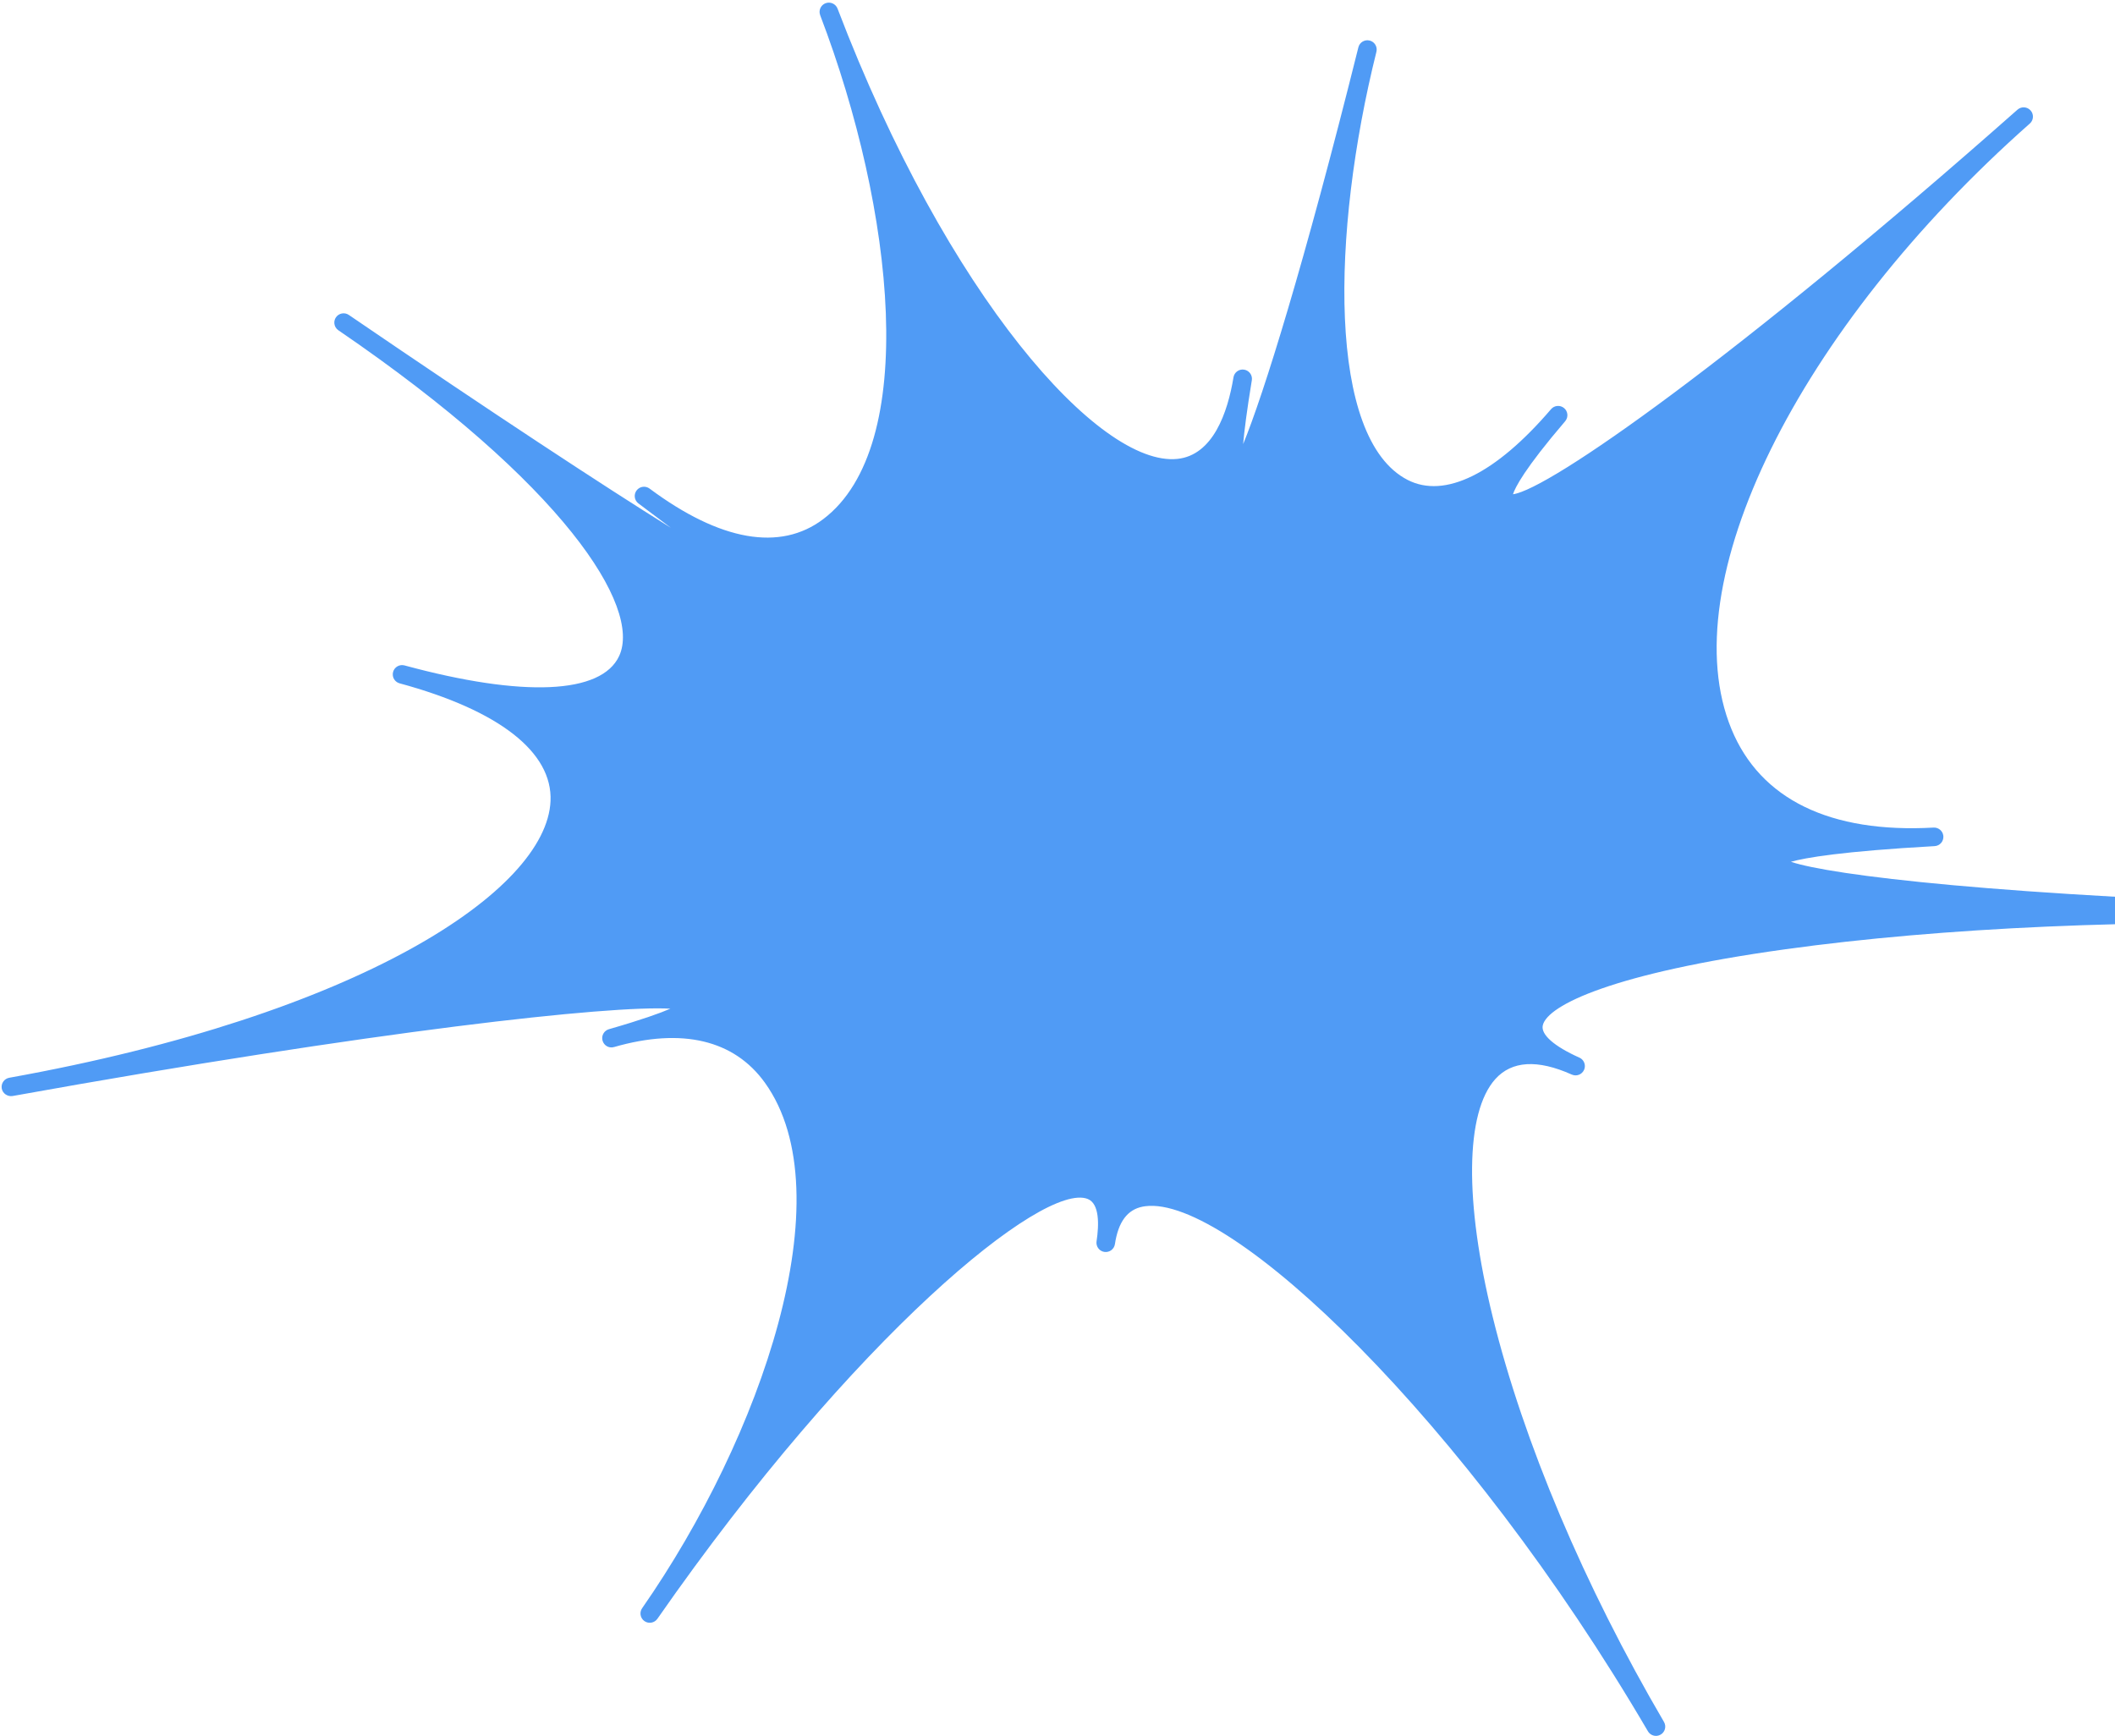 <svg width="776" height="637" viewBox="0 0 776 637" fill="none" xmlns="http://www.w3.org/2000/svg">
<path fill-rule="evenodd" clip-rule="evenodd" d="M608.021 636.87C606.703 637.044 605.35 636.43 604.635 635.213C537.642 520.817 451.125 438.467 420.168 442.568C419.874 442.607 419.585 442.652 419.3 442.707C413.644 443.796 410.297 448.296 409.069 456.465C408.789 458.322 407.065 459.605 405.193 459.328C403.656 459.099 402.514 457.873 402.324 456.407C402.283 456.1 402.282 455.781 402.331 455.455C403.254 449.315 403.439 441.631 399.085 439.9C382.874 433.475 313.35 490.299 241.203 593.936C240.125 595.48 237.996 595.862 236.455 594.788C235.641 594.223 235.145 593.361 235.024 592.447C234.916 591.633 235.099 590.778 235.604 590.051C279.374 527.172 310.046 438.242 280.665 397.277C269.364 381.522 250.21 376.991 225.305 384.161C223.452 384.705 221.605 383.638 221.084 381.835C221.038 381.666 221.002 381.502 220.98 381.333C220.762 379.69 221.775 378.092 223.417 377.617C235.59 374.112 242.284 371.683 245.958 370.09C224.127 368.782 138.041 378.125 4.6 402.133C2.787 402.407 0.978 401.235 0.644 399.387C0.633 399.33 0.626 399.276 0.619 399.222C0.385 397.433 1.596 395.754 3.396 395.43C131.865 372.321 200.543 326.867 201.991 293.912C202.778 275.958 183.113 260.617 146.62 250.716C145.257 250.344 144.311 249.195 144.136 247.875C144.078 247.44 144.104 246.986 144.227 246.537C144.718 244.721 146.598 243.654 148.41 244.142C191.99 255.972 220.692 254.701 227.177 240.673C235.491 222.673 206.8 177.599 124.143 121.17C123.312 120.604 122.811 119.733 122.689 118.808C122.582 118.004 122.756 117.16 123.252 116.439C124.318 114.886 126.438 114.488 127.988 115.55C180.917 151.681 221.318 178.176 246.132 193.642C242.677 191.019 238.741 188.061 234.256 184.722C233.482 184.151 233.027 183.312 232.911 182.434C232.799 181.587 233.007 180.697 233.556 179.958C234.682 178.445 236.818 178.139 238.324 179.258C264.223 198.53 286.264 202.404 302.047 190.469C337.434 163.728 328.27 77.216 300.928 5.585C300.833 5.33 300.768 5.074 300.733 4.814C300.531 3.285 301.395 1.762 302.9 1.188C304.641 0.522 306.627 1.399 307.297 3.158C347.668 108.918 403.434 171.265 431.95 168.377C445.065 167.024 450.446 151.356 452.571 138.435C452.875 136.582 454.626 135.319 456.485 135.626C458 135.875 459.12 137.087 459.311 138.532C459.354 138.859 459.351 139.196 459.296 139.536C457.442 150.818 456.529 158.169 456.11 162.95C463.5 145.059 478.546 96.959 498.394 17.358C498.85 15.533 500.69 14.423 502.528 14.877C503.925 15.224 504.901 16.39 505.079 17.733C505.134 18.148 505.115 18.577 505.01 19.003C488.404 85.586 486.995 160.92 516.431 176.065C530.067 183.079 548.762 173.874 569.086 150.124C570.299 148.696 572.459 148.523 573.89 149.748C574.557 150.316 574.947 151.085 575.054 151.889C575.176 152.813 574.92 153.785 574.265 154.548C559.318 172.019 555.886 178.917 555.118 181.341L555.148 181.337C568.193 179.609 636.8 131.698 740.224 40.236C741.627 38.989 743.789 39.121 745.031 40.53C745.503 41.054 745.773 41.688 745.859 42.34C746.002 43.42 745.62 44.556 744.74 45.336C659.395 120.812 613.355 214.251 635.275 267.511C645.873 293.272 671.517 305.764 709.436 303.642C711.228 303.546 712.772 304.846 713.004 306.594C713.015 306.679 713.023 306.763 713.028 306.852C713.132 308.731 711.703 310.345 709.815 310.444C675.71 312.352 662.316 314.71 657.084 316.193C671.675 321.078 733.021 328.72 859.287 332.505C860.982 332.555 862.351 333.834 862.563 335.458C862.587 335.64 862.597 335.824 862.591 336.01C862.534 337.886 860.954 339.377 859.082 339.312C785.231 337.102 712.689 340.285 654.93 348.304C592.059 357.018 567.761 368.775 566.052 376.194C565.277 379.556 570.174 383.877 579.479 388.044C580.597 388.545 581.315 389.577 581.462 390.711C581.541 391.312 581.46 391.944 581.192 392.543C580.426 394.262 578.407 395.028 576.689 394.259C564.117 388.63 554.686 389.189 548.636 395.915C537.614 408.187 537.251 440.793 547.669 483.129C558.967 529.072 581.29 581.863 610.515 631.772C610.75 632.173 610.894 632.608 610.951 633.04C611.129 634.359 610.519 635.718 609.296 636.429C608.891 636.668 608.46 636.811 608.021 636.87Z" fill="#509BF5"/>
</svg>
